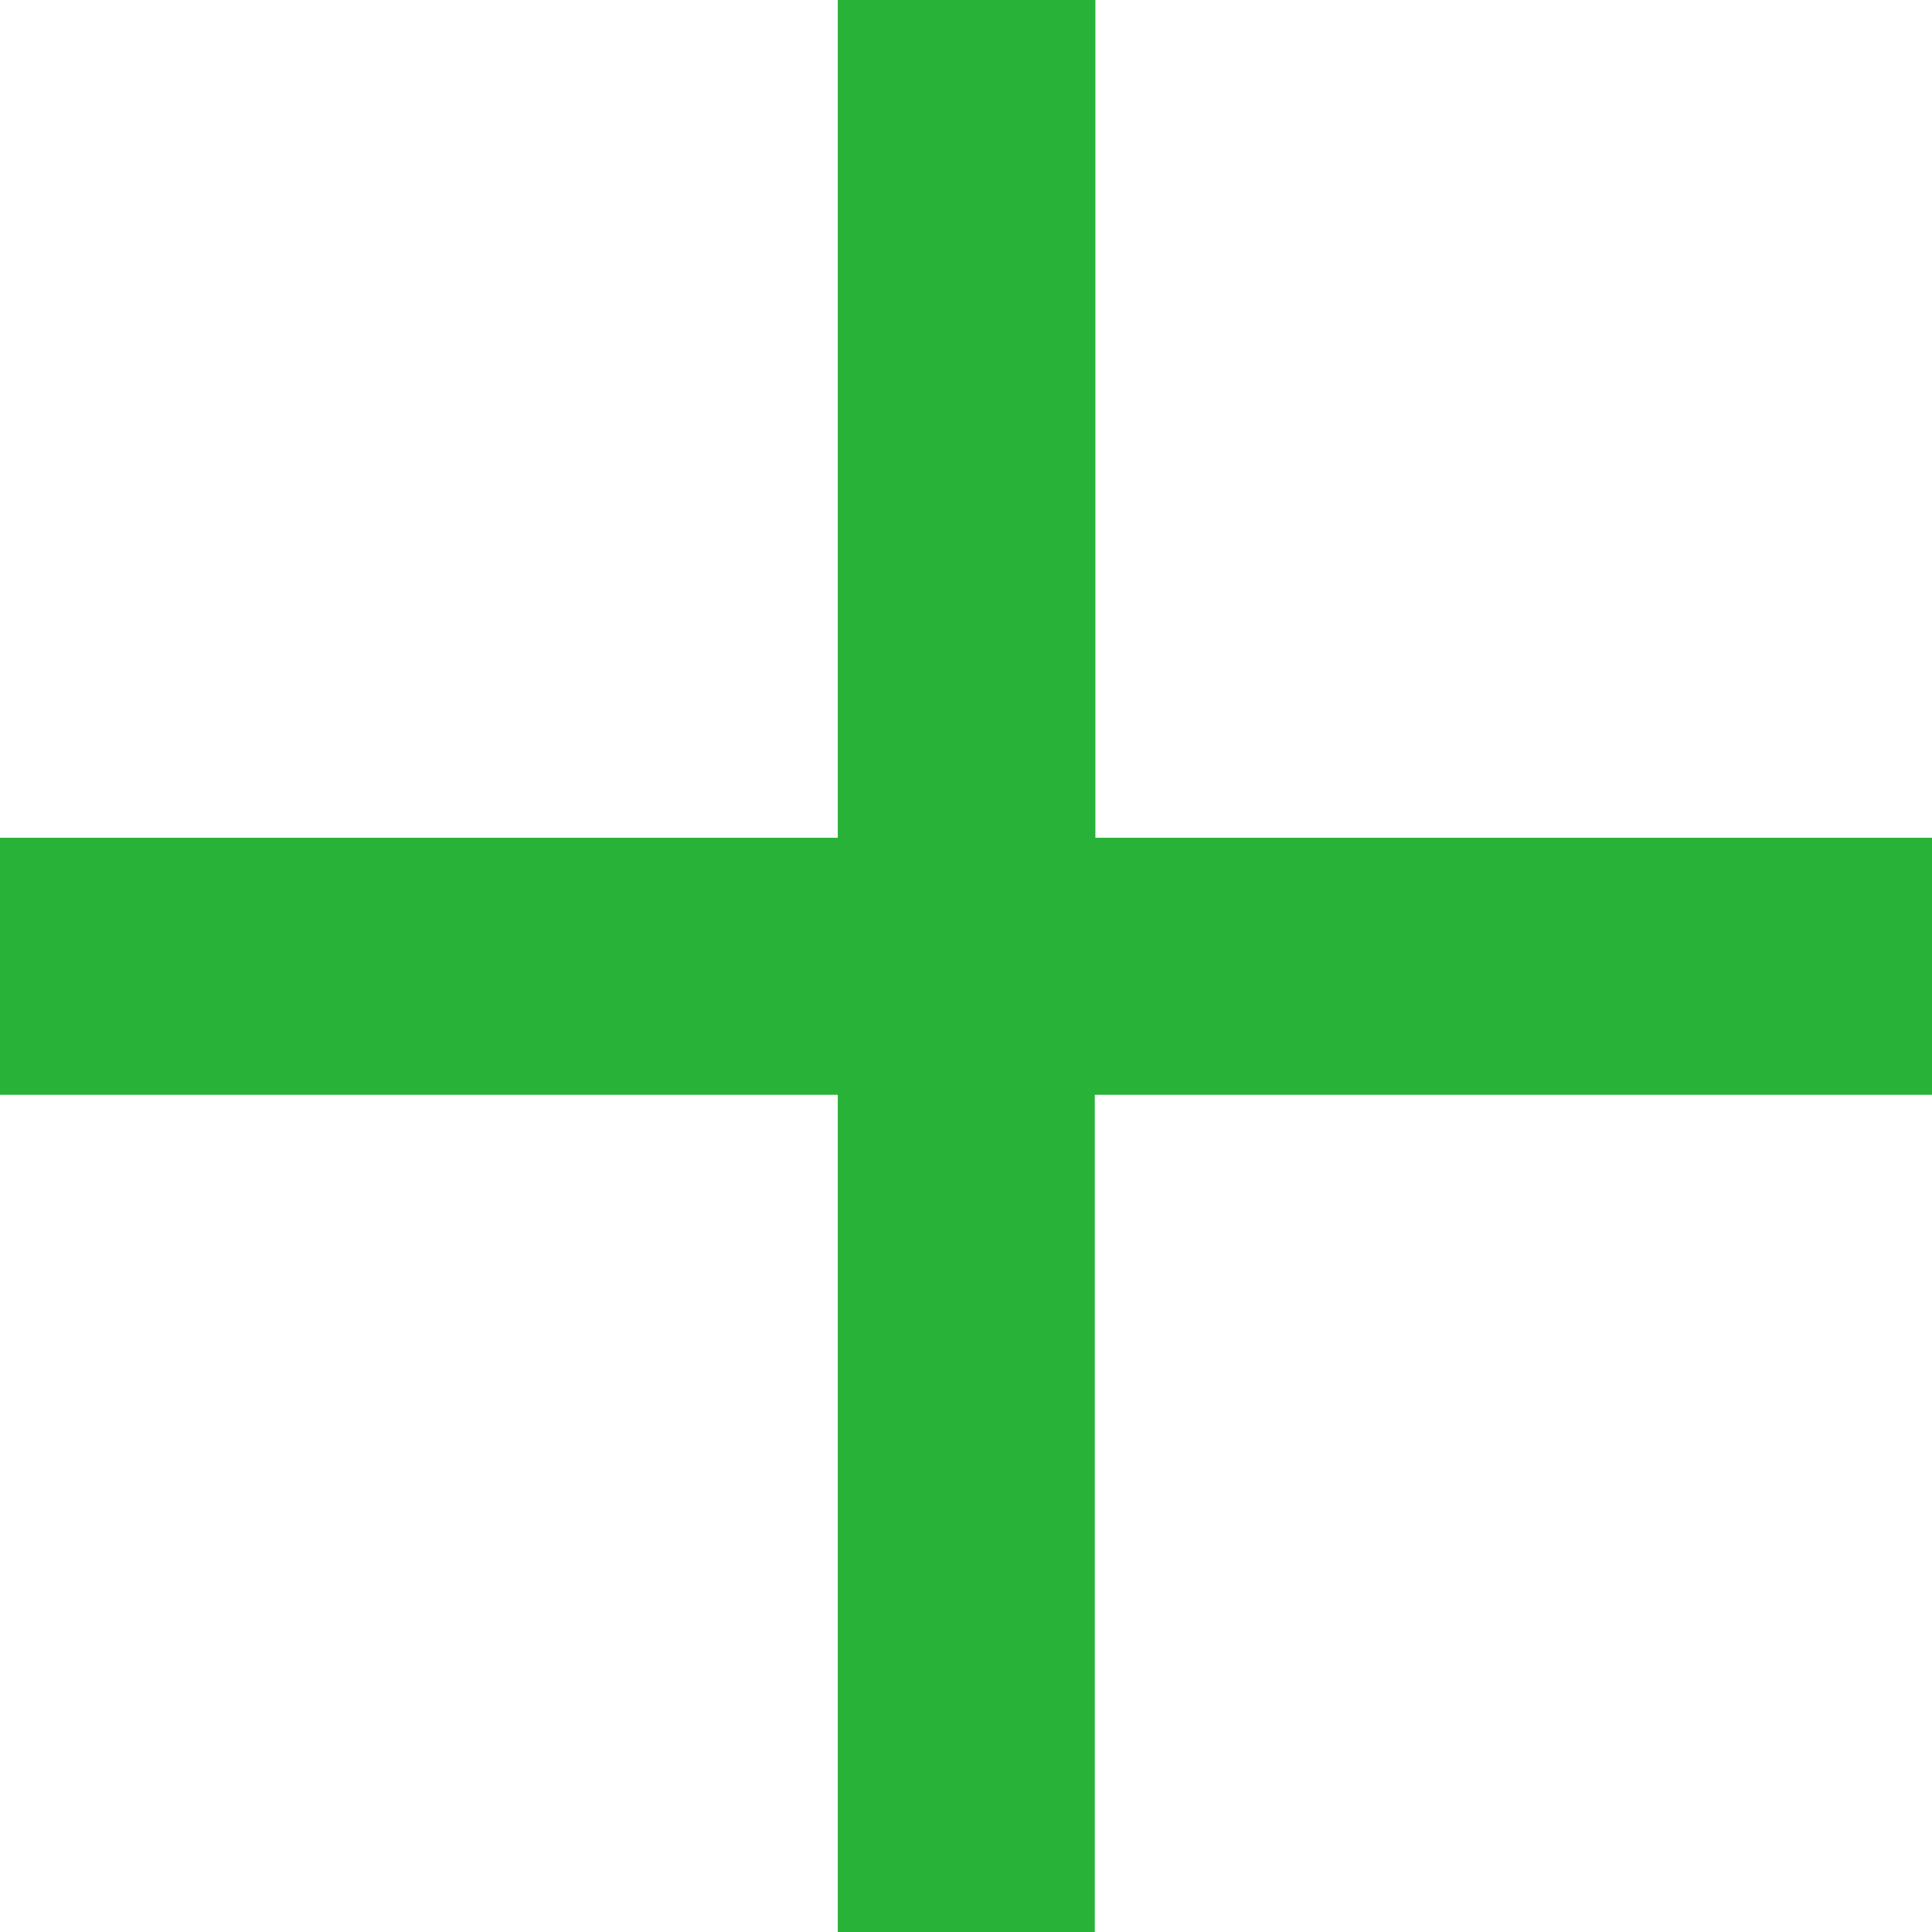<svg xmlns="http://www.w3.org/2000/svg" width="13.26" height="13.26" viewBox="0 0 13.26 13.26">
    <path id="Icon_ionic-md-add" data-name="Icon ionic-md-add" d="M20.01,14.264H14.264V20.01H12.5V14.264H6.75V12.5H12.5V6.75h1.768V12.5H20.01Z" transform="translate(-6.75 -6.75)" fill="#28b238"/>
</svg>